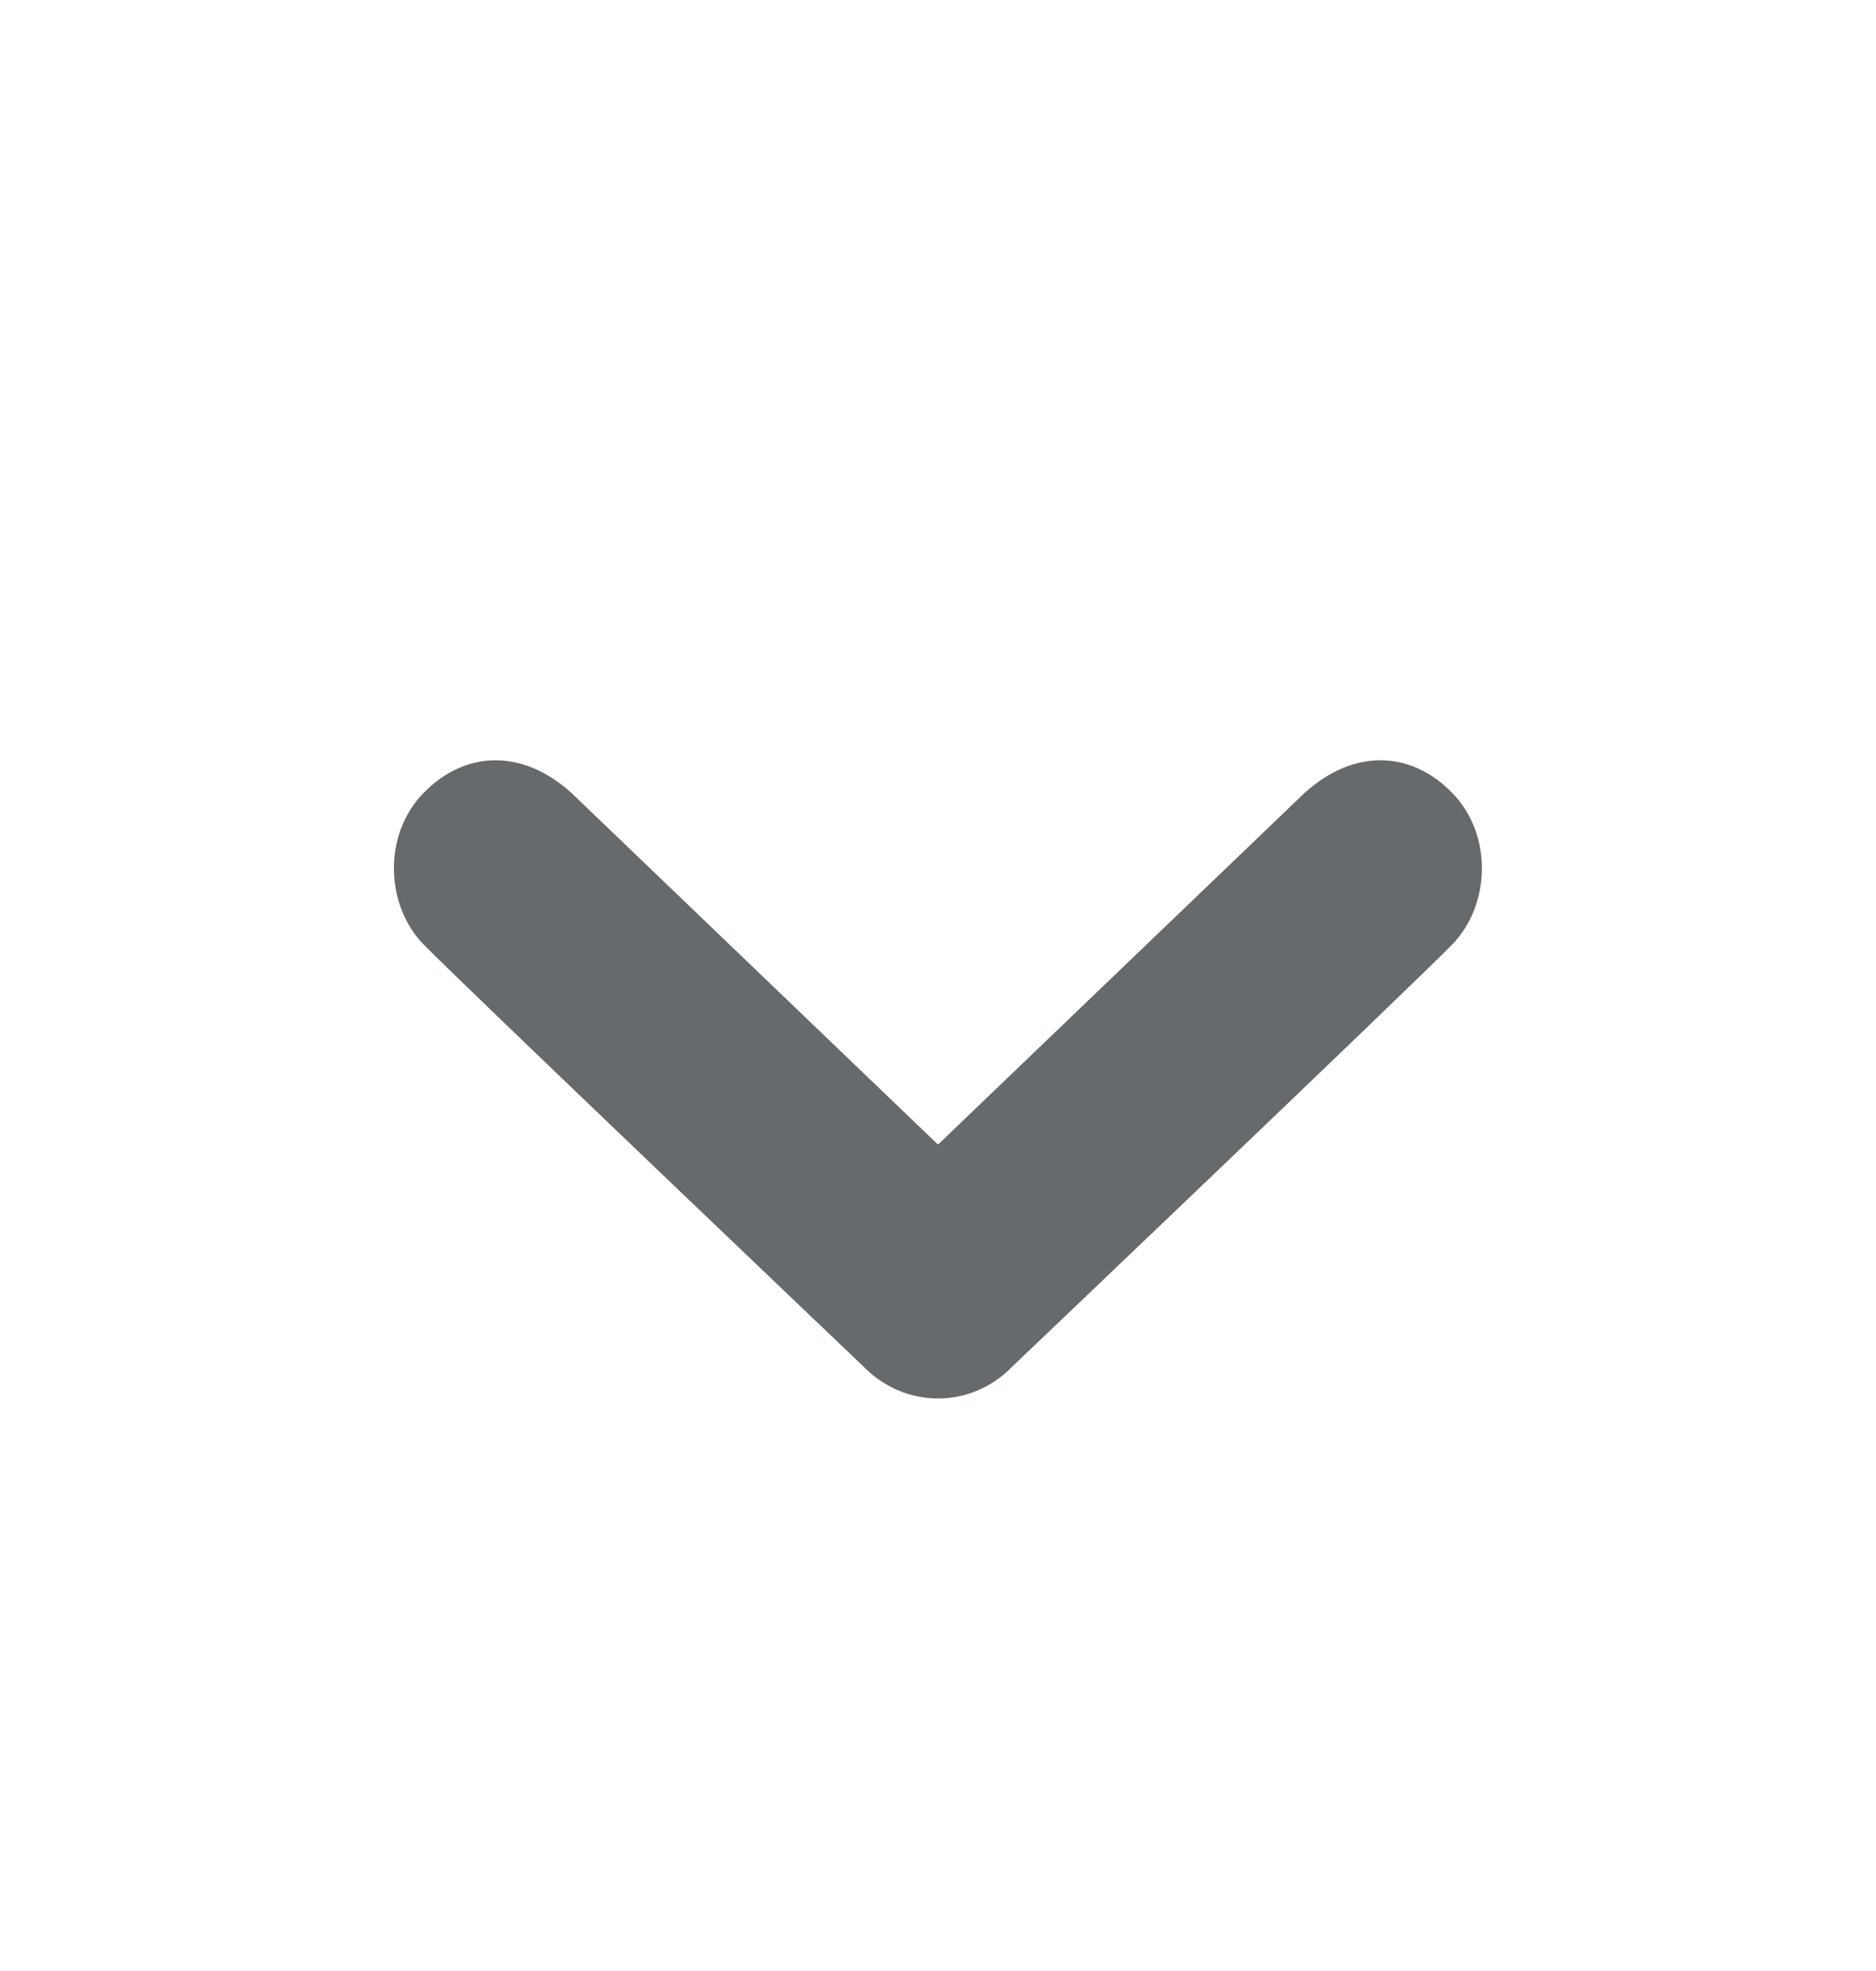 <svg width="20" height="21" viewBox="0 0 20 21" fill="none" xmlns="http://www.w3.org/2000/svg">
<path d="M4.516 8.448C4.952 8.002 5.559 7.967 6.092 8.448L10 12.195L13.908 8.448C14.441 7.967 15.049 8.002 15.482 8.448C15.918 8.893 15.89 9.645 15.482 10.063C15.076 10.481 10.787 14.565 10.787 14.565C10.57 14.788 10.285 14.9 10 14.9C9.715 14.9 9.43 14.788 9.211 14.565C9.211 14.565 4.924 10.481 4.516 10.063C4.108 9.645 4.08 8.893 4.516 8.448Z" fill="#676A6C"/>
</svg>
